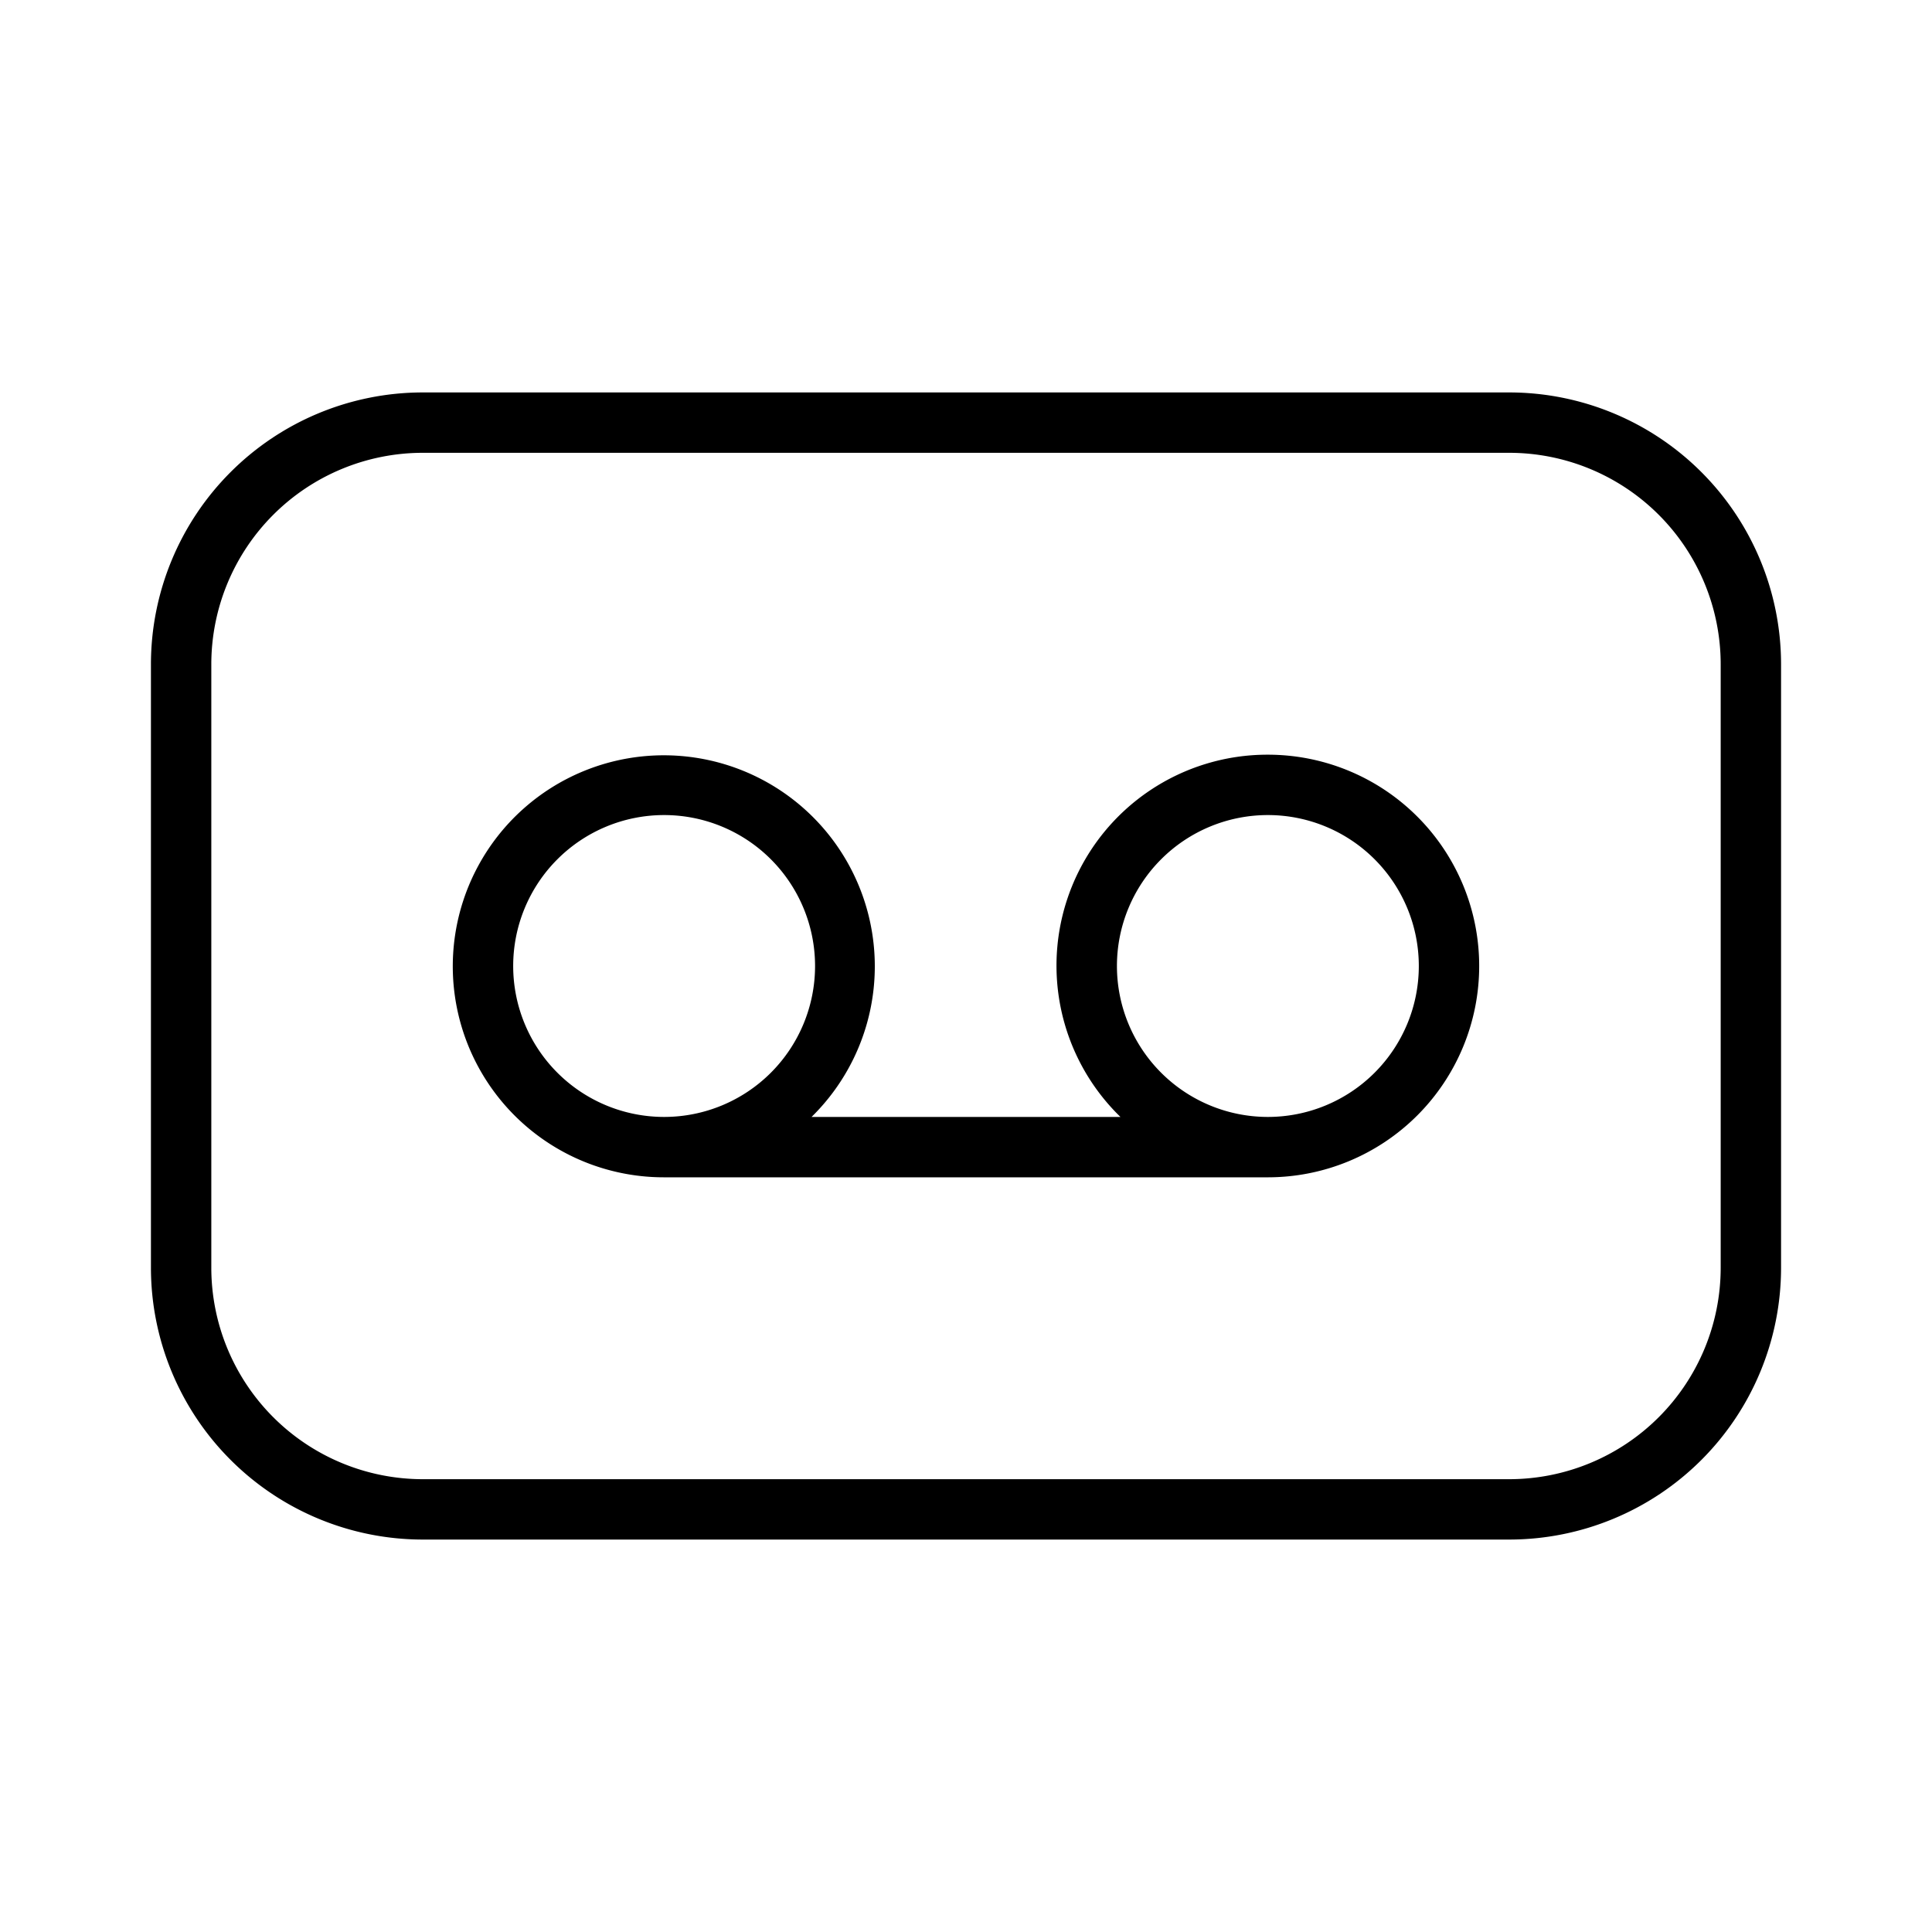 <svg xmlns="http://www.w3.org/2000/svg" width="32" height="32" viewBox="0 0 32 32"><path d="M21 12.5a3.494 3.494 0 0 0-2.442 6h-5.116a3.495 3.495 0 1 0-2.442 1h10a3.5 3.5 0 1 0 0-7ZM8.5 16a2.5 2.5 0 1 1 5 0 2.5 2.5 0 0 1-5 0ZM21 18.5a2.5 2.5 0 1 1 0-5 2.5 2.5 0 0 1 0 5Z"/><path d="M25 6.5H7A4.505 4.505 0 0 0 2.5 11v10A4.505 4.505 0 0 0 7 25.5h18a4.504 4.504 0 0 0 4.5-4.5V11A4.505 4.505 0 0 0 25 6.5ZM28.5 21a3.504 3.504 0 0 1-3.5 3.5H7A3.504 3.504 0 0 1 3.5 21V11A3.504 3.504 0 0 1 7 7.5h18a3.504 3.504 0 0 1 3.5 3.5v10Z"/></svg>